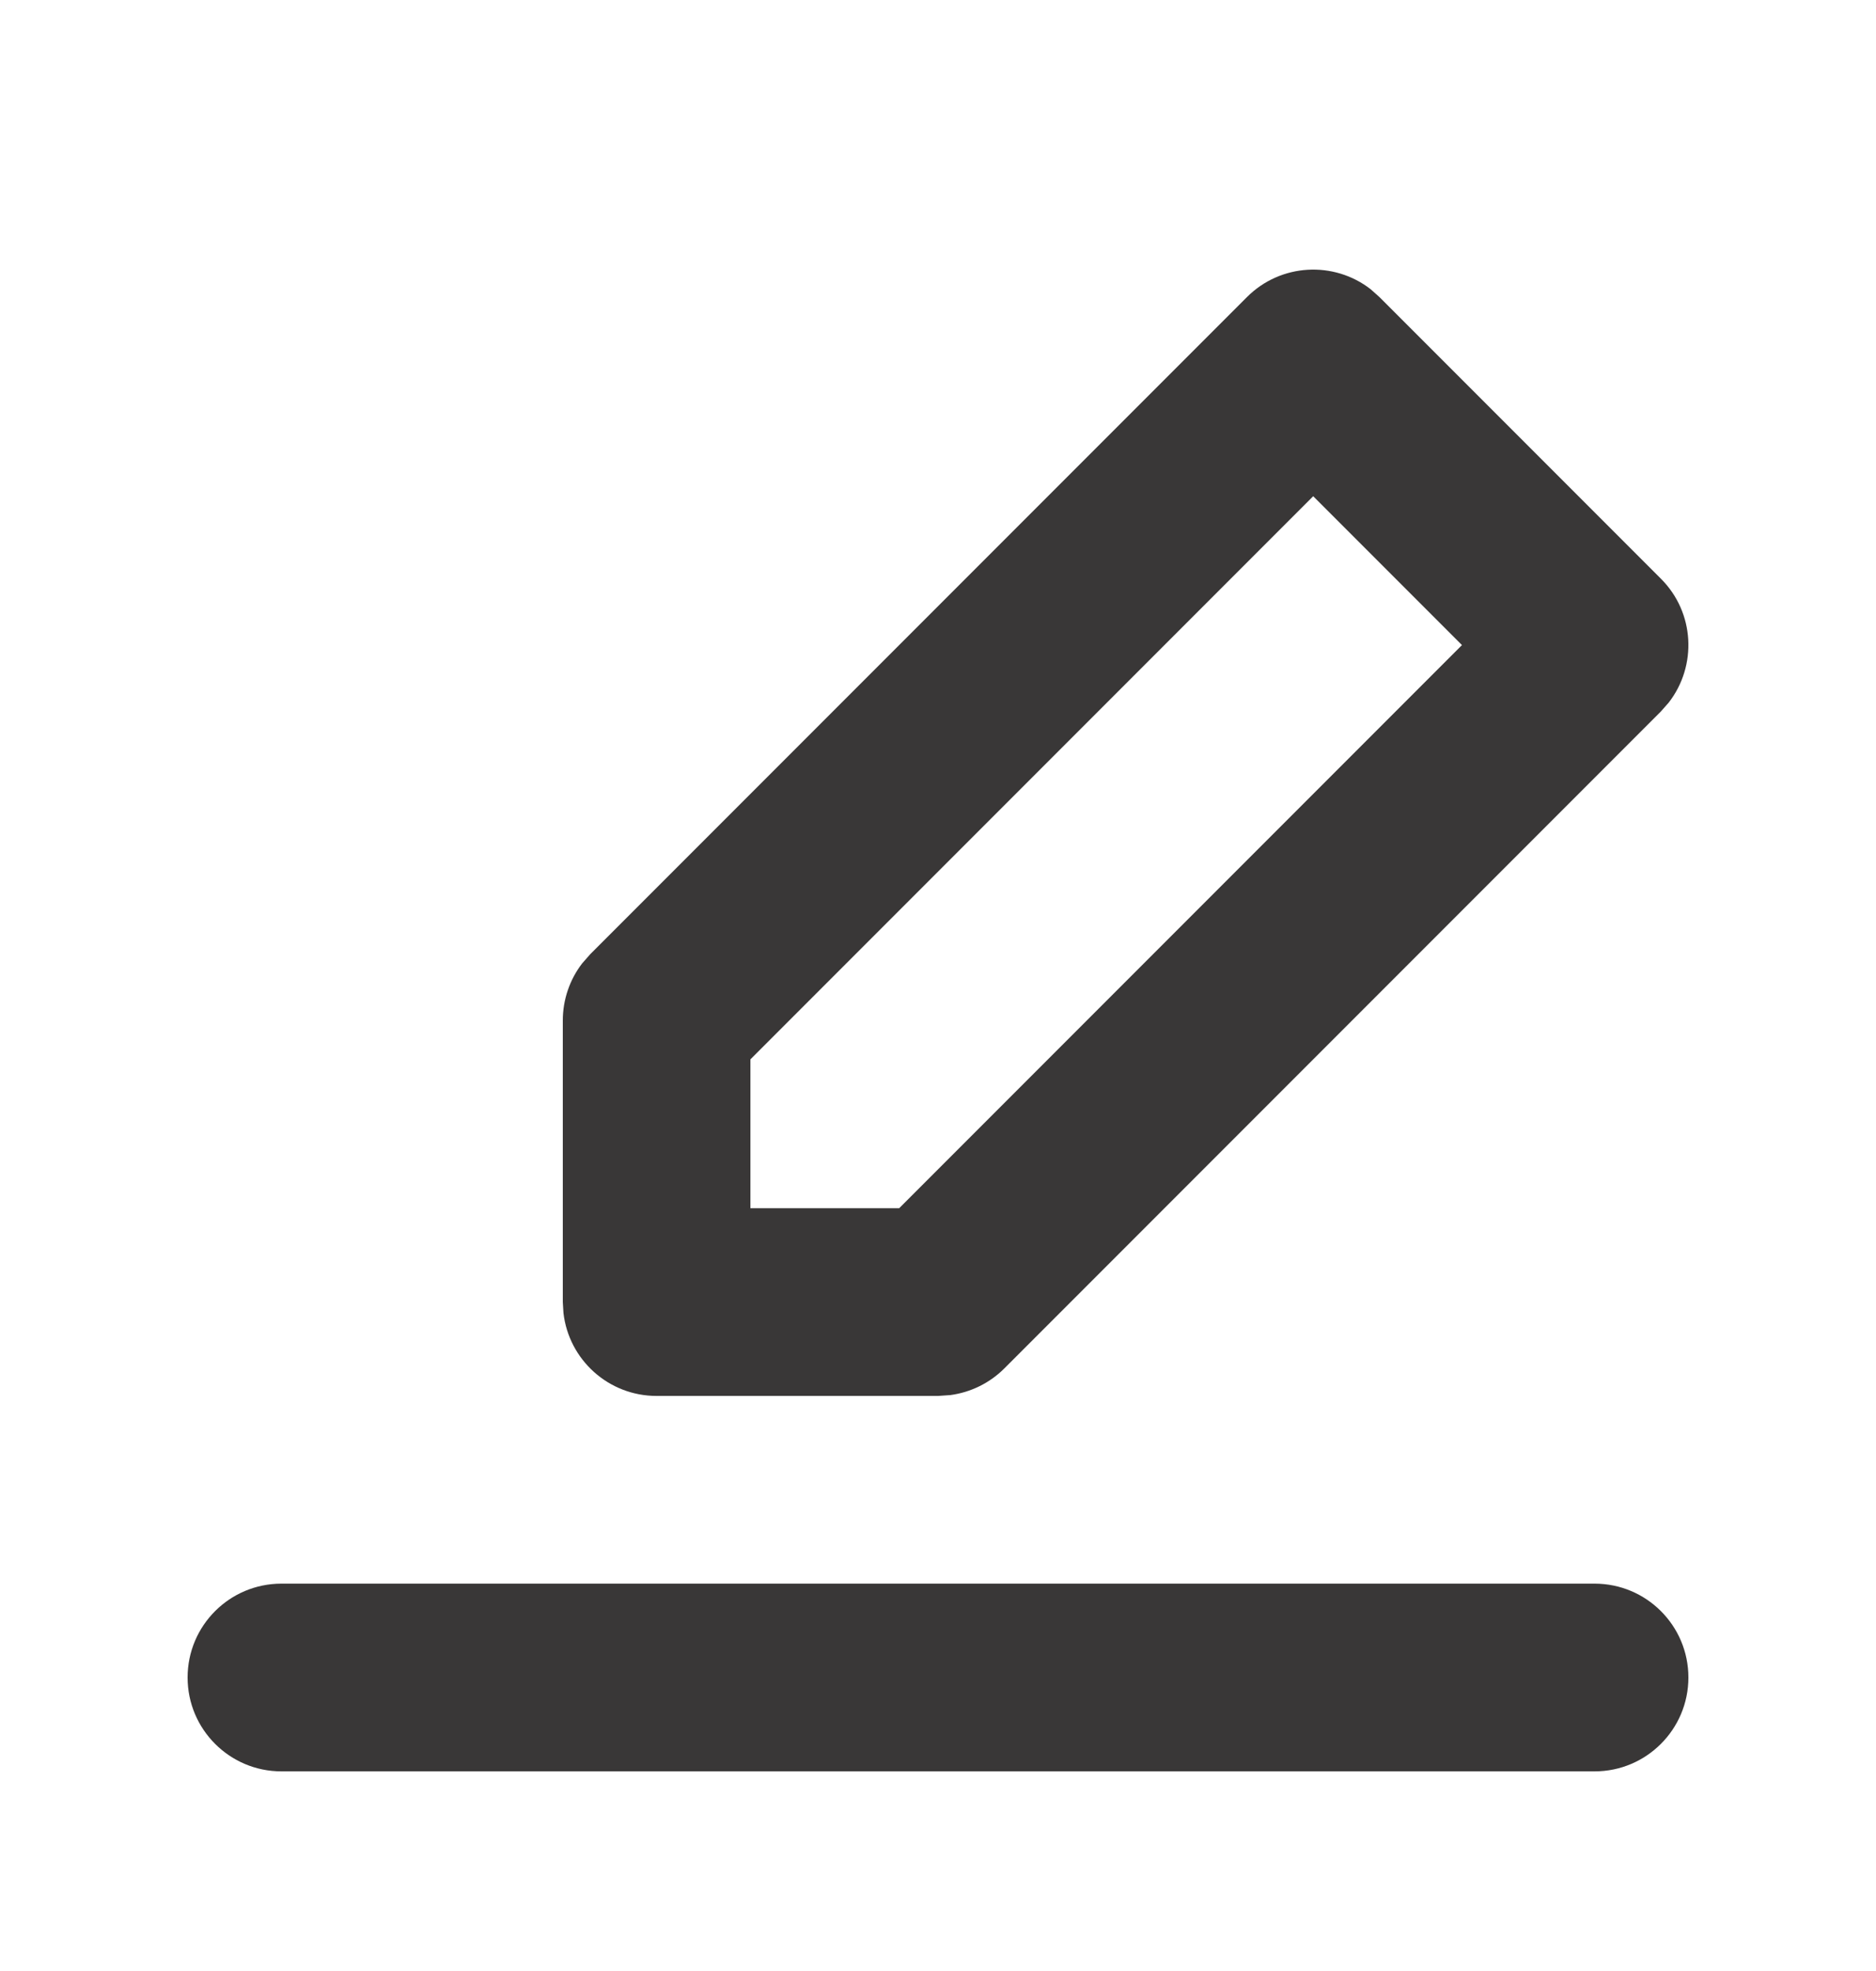 <svg width="20" height="21" viewBox="0 0 20 21" fill="none" xmlns="http://www.w3.org/2000/svg">
<path fill-rule="evenodd" clip-rule="evenodd" d="M17 16.873C17.552 16.873 18 17.32 18 17.873C18 18.425 17.552 18.873 17 18.873H3C2.448 18.873 2 18.425 2 17.873C2 17.32 2.448 16.873 3 16.873H17ZM6.293 10.166L13.293 3.166C13.653 2.805 14.221 2.777 14.613 3.082L14.707 3.166L17.707 6.166C18.068 6.526 18.095 7.093 17.79 7.486L17.707 7.58L10.707 14.58C10.551 14.736 10.348 14.835 10.131 14.864L10 14.873H7C6.487 14.873 6.064 14.487 6.007 13.989L6 13.873V10.873C6 10.652 6.073 10.438 6.206 10.265L6.293 10.166L13.293 3.166L6.293 10.166ZM14 5.287L8 11.287V12.873H9.586L15.586 6.873L14 5.287Z" fill="#393737"/>
</svg>
